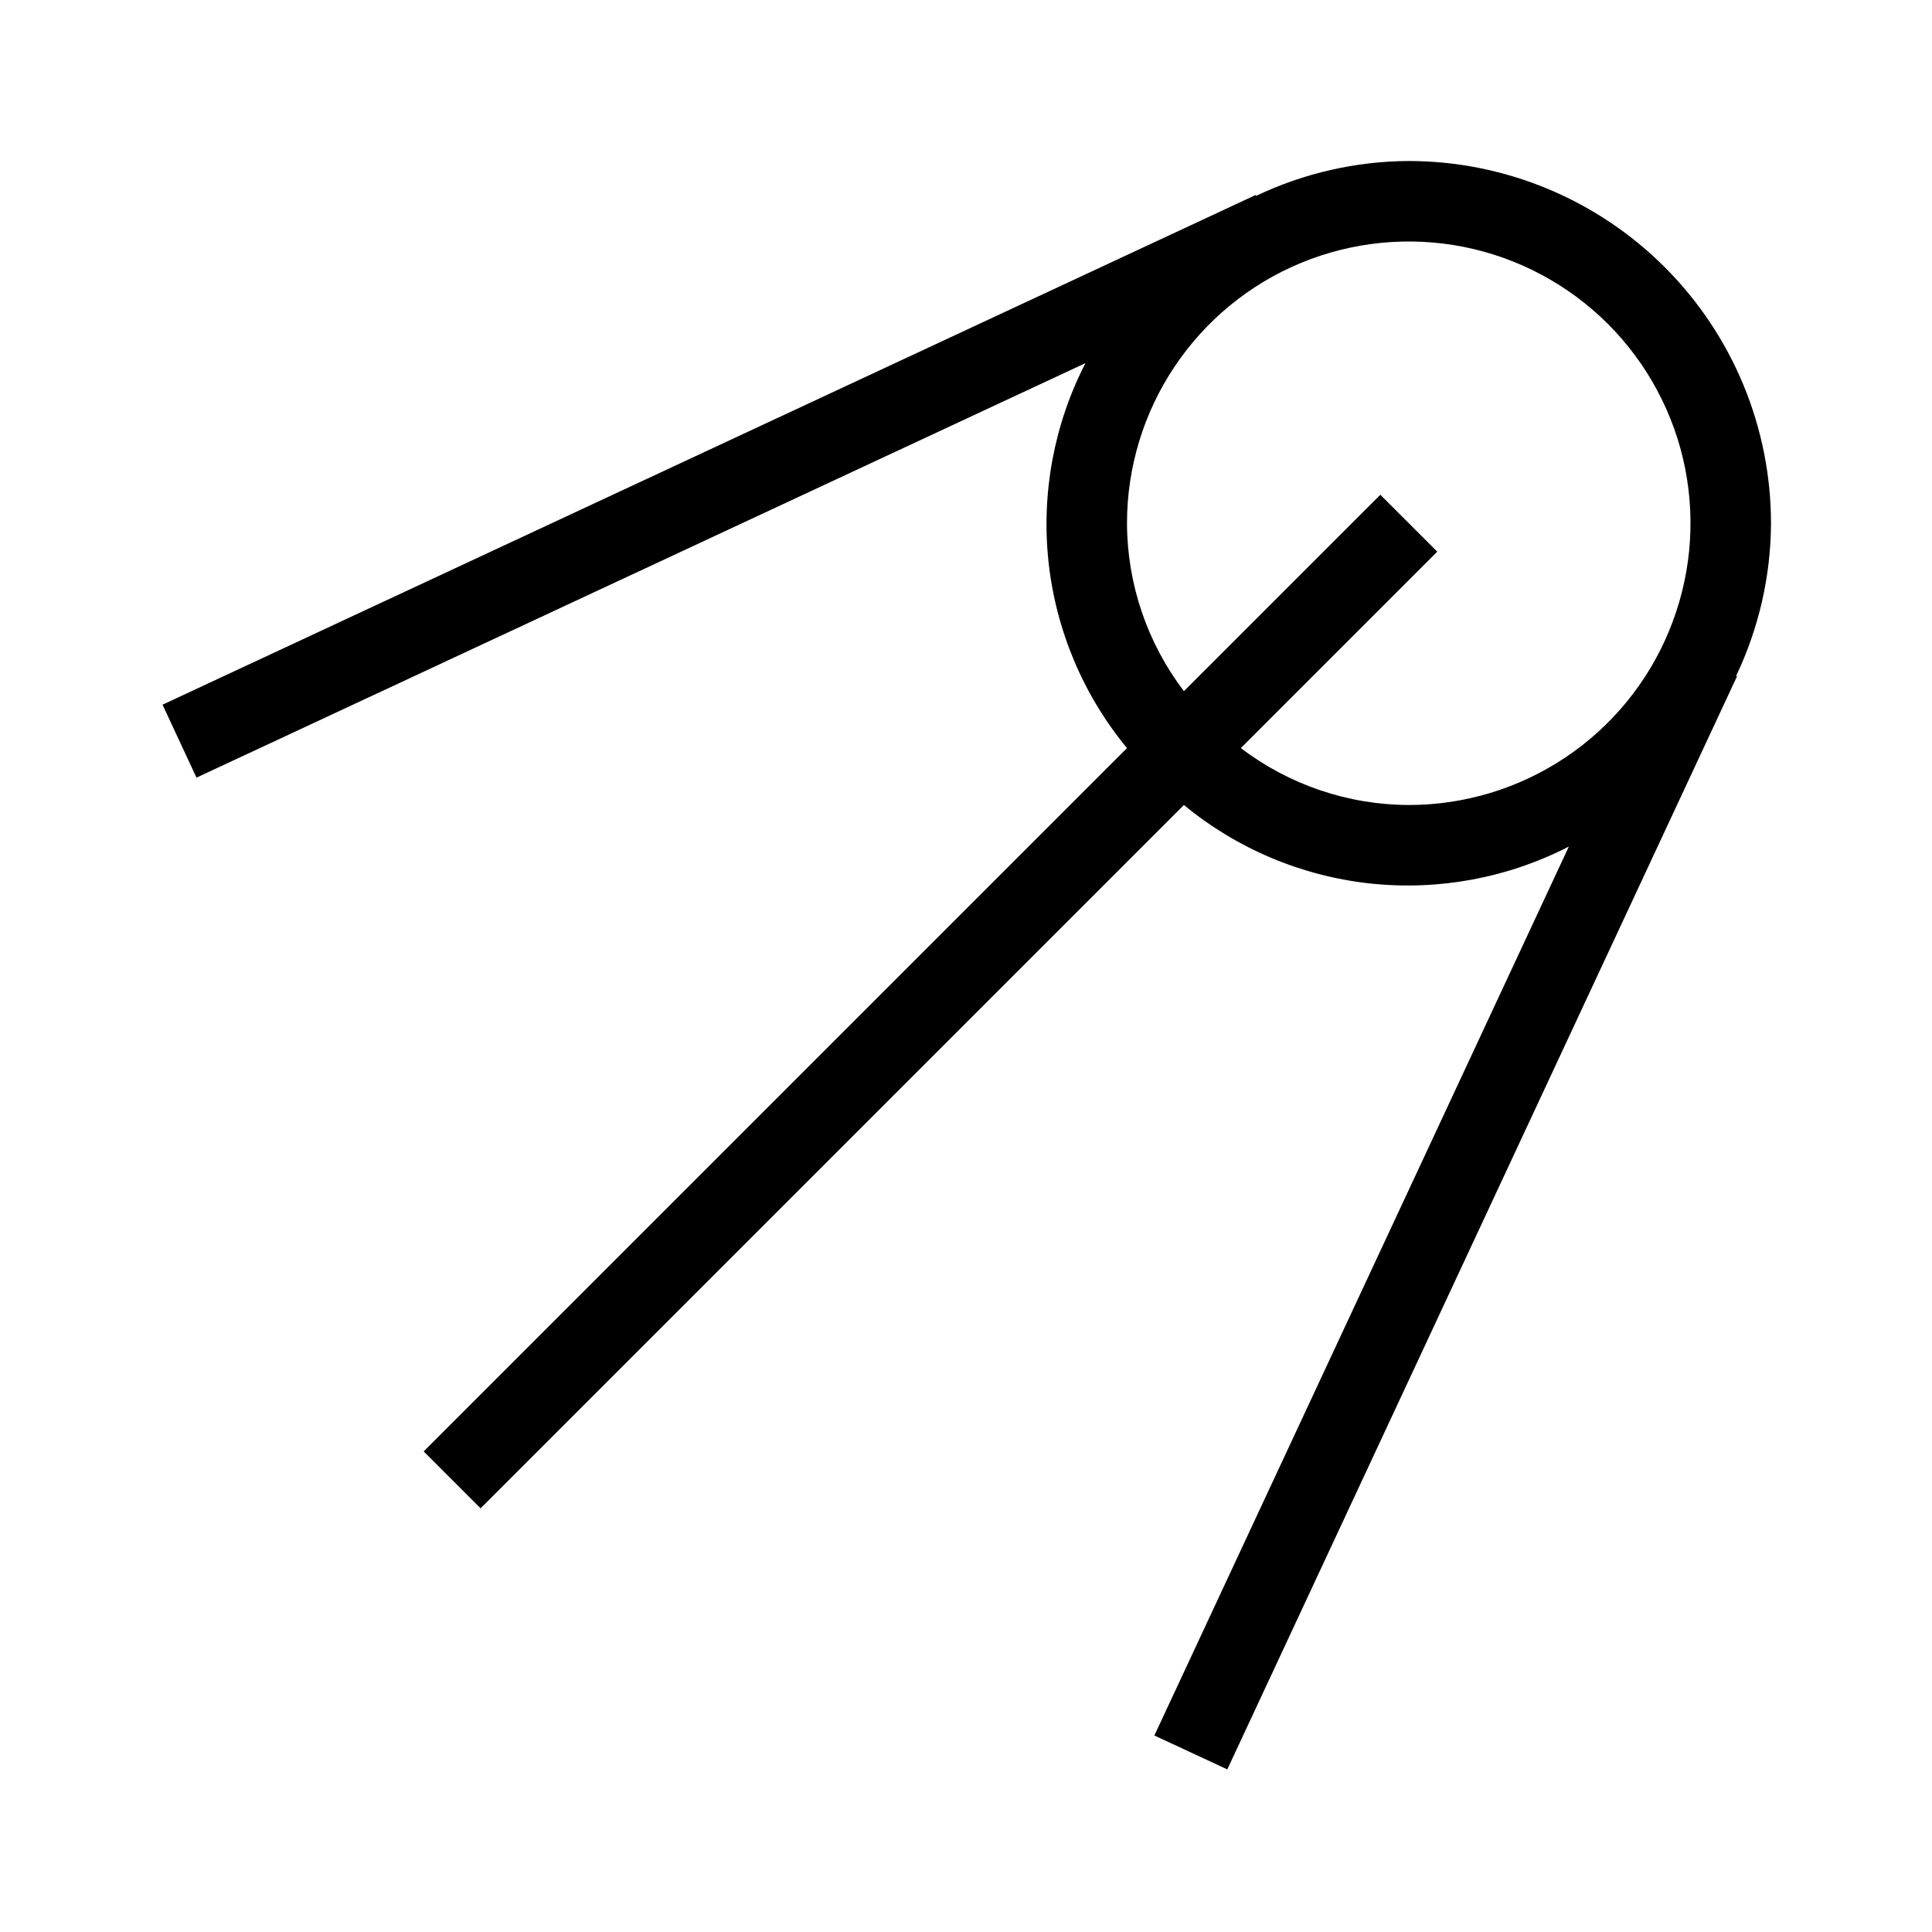 <svg width="24" height="24" viewBox="0 0 24 24" fill="none" xmlns="http://www.w3.org/2000/svg">
<path d="M22 6.5C21.999 5.307 21.524 4.163 20.68 3.319C19.837 2.476 18.693 2.001 17.5 2C16.844 2.003 16.196 2.151 15.604 2.433L15.599 2.422L2.019 8.754L2.441 9.66L13.484 4.511C13.093 5.271 12.934 6.129 13.025 6.979C13.117 7.829 13.456 8.634 14 9.293L5.263 18.03L5.97 18.737L14.707 10C15.366 10.544 16.171 10.883 17.021 10.975C17.871 11.066 18.729 10.907 19.489 10.516L14.34 21.559L15.246 21.98L21.578 8.401L21.567 8.396C21.849 7.804 21.997 7.156 22 6.5ZM15.414 9.293L17.854 6.853L17.147 6.146L14.707 8.586C14.251 7.986 14.002 7.254 14 6.5C14 5.808 14.205 5.131 14.59 4.556C14.974 3.98 15.521 3.531 16.161 3.266C16.8 3.002 17.504 2.932 18.183 3.067C18.862 3.202 19.485 3.536 19.975 4.025C20.464 4.515 20.798 5.138 20.933 5.817C21.068 6.496 20.998 7.2 20.733 7.839C20.469 8.479 20.02 9.026 19.445 9.41C18.869 9.795 18.192 10 17.5 10C16.746 9.998 16.014 9.749 15.414 9.293Z" fill="black"/>
</svg>
